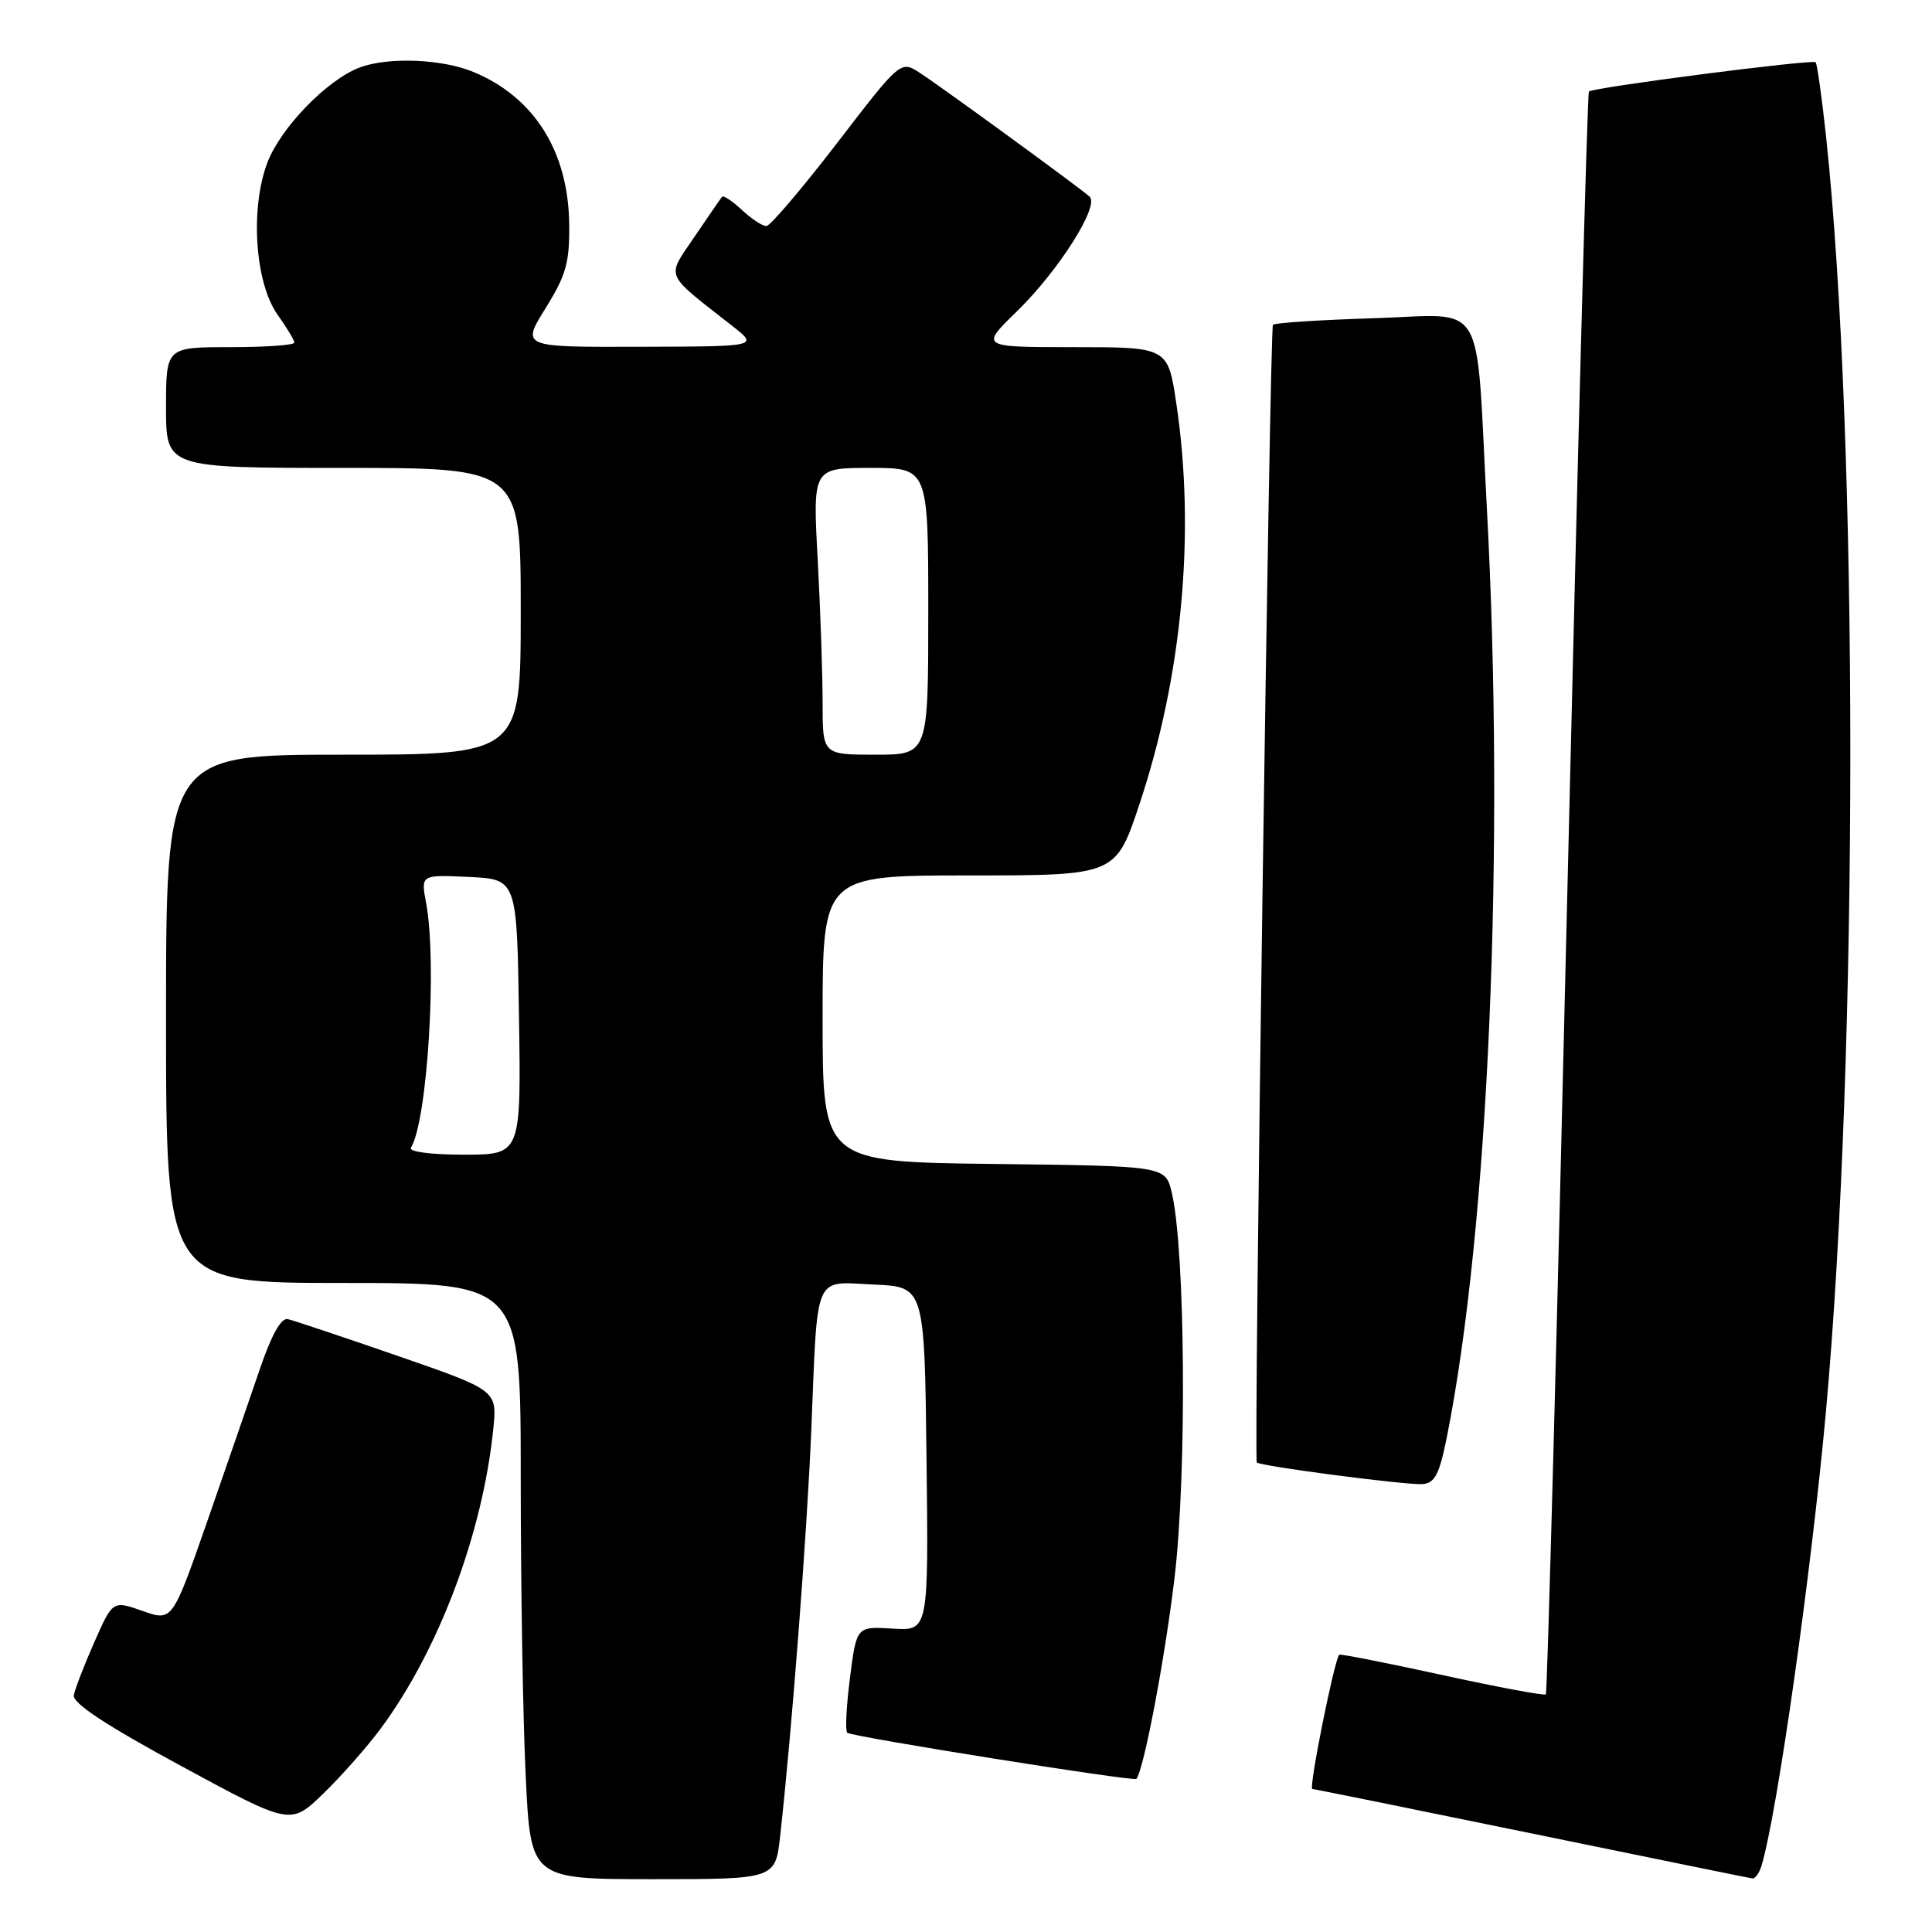 <?xml version="1.0" encoding="UTF-8" standalone="no"?>
<!DOCTYPE svg PUBLIC "-//W3C//DTD SVG 1.1//EN" "http://www.w3.org/Graphics/SVG/1.1/DTD/svg11.dtd" >
<svg xmlns="http://www.w3.org/2000/svg" xmlns:xlink="http://www.w3.org/1999/xlink" version="1.1" viewBox="0 0 256 256">
 <g >
 <path fill="currentColor"
d=" M 103.38 243.25 C 104.94 229.16 106.93 203.26 107.50 189.50 C 108.37 168.34 107.72 169.85 115.78 170.21 C 122.50 170.50 122.50 170.50 122.77 193.30 C 123.04 216.10 123.04 216.10 118.27 215.80 C 113.50 215.50 113.50 215.50 112.63 222.29 C 112.15 226.03 111.98 229.32 112.26 229.60 C 112.78 230.11 150.27 236.10 150.58 235.71 C 151.58 234.43 154.37 219.71 155.64 209.00 C 157.28 195.08 157.06 165.56 155.26 158.00 C 154.42 154.50 154.42 154.50 131.71 154.23 C 109.00 153.96 109.00 153.96 109.00 134.98 C 109.00 116.00 109.00 116.00 128.42 116.00 C 147.84 116.00 147.84 116.00 150.99 106.54 C 156.66 89.51 158.41 70.55 155.88 53.54 C 154.76 46.00 154.76 46.00 142.31 46.00 C 129.87 46.00 129.87 46.00 134.75 41.25 C 140.27 35.87 145.72 27.28 144.38 26.06 C 143.10 24.89 124.95 11.66 121.92 9.68 C 119.34 7.99 119.34 7.99 110.92 18.95 C 106.29 24.97 102.08 29.92 101.56 29.95 C 101.05 29.98 99.59 29.02 98.32 27.83 C 97.05 26.64 95.85 25.85 95.67 26.08 C 95.48 26.31 93.83 28.71 92.00 31.41 C 88.28 36.92 87.89 36.02 97.05 43.20 C 100.50 45.91 100.50 45.91 84.79 45.95 C 69.08 46.00 69.08 46.00 72.29 40.84 C 75.03 36.43 75.49 34.78 75.42 29.59 C 75.28 20.04 70.78 12.89 62.77 9.55 C 58.59 7.80 51.39 7.52 47.62 8.96 C 43.34 10.58 37.20 16.92 35.44 21.52 C 33.12 27.59 33.78 37.48 36.78 41.70 C 38.00 43.41 39.00 45.08 39.00 45.40 C 39.00 45.73 35.17 46.00 30.50 46.00 C 22.00 46.00 22.00 46.00 22.00 54.00 C 22.00 62.00 22.00 62.00 45.50 62.00 C 69.00 62.00 69.00 62.00 69.00 81.00 C 69.00 100.00 69.00 100.00 45.50 100.00 C 22.00 100.00 22.00 100.00 22.00 135.00 C 22.00 170.00 22.00 170.00 45.50 170.00 C 69.00 170.00 69.00 170.00 69.00 195.84 C 69.00 210.05 69.29 227.83 69.66 235.34 C 70.31 249.00 70.31 249.00 86.53 249.00 C 102.74 249.00 102.74 249.00 103.38 243.25 Z  M 233.40 247.25 C 235.46 240.51 240.01 208.40 241.95 187.00 C 246.25 139.52 246.25 58.28 241.96 18.06 C 241.40 12.86 240.78 8.45 240.58 8.25 C 240.16 7.83 211.08 11.58 210.54 12.13 C 210.33 12.34 209.05 60.12 207.68 118.32 C 206.31 176.52 205.03 224.31 204.83 224.51 C 204.63 224.71 198.43 223.55 191.06 221.94 C 183.69 220.33 177.56 219.12 177.45 219.26 C 176.78 220.06 173.38 237.01 173.89 237.05 C 174.22 237.07 187.32 239.73 203.00 242.95 C 218.68 246.17 231.81 248.85 232.18 248.90 C 232.56 248.96 233.11 248.21 233.40 247.25 Z  M 50.48 229.00 C 58.16 218.60 63.95 203.19 65.36 189.37 C 65.88 184.23 65.88 184.23 52.69 179.66 C 45.44 177.15 38.89 174.96 38.13 174.79 C 37.24 174.60 35.95 176.92 34.40 181.50 C 33.09 185.35 29.95 194.43 27.43 201.68 C 22.83 214.85 22.83 214.85 18.89 213.46 C 14.94 212.07 14.94 212.07 12.50 217.59 C 11.16 220.62 9.94 223.79 9.78 224.63 C 9.59 225.67 14.06 228.62 24.00 234.00 C 38.50 241.86 38.50 241.86 42.82 237.68 C 45.20 235.38 48.65 231.47 50.48 229.00 Z  M 191.70 190.50 C 197.27 162.66 199.44 112.23 197.00 67.00 C 195.50 38.93 197.17 41.70 181.98 42.17 C 174.89 42.39 168.90 42.78 168.67 43.04 C 168.25 43.49 166.12 193.23 166.53 193.78 C 166.87 194.26 186.38 196.81 188.50 196.65 C 190.11 196.53 190.73 195.34 191.70 190.50 Z  M 54.45 152.08 C 56.64 148.53 57.94 127.54 56.46 119.64 C 55.76 115.90 55.76 115.90 62.13 116.20 C 68.50 116.50 68.50 116.50 68.77 134.75 C 69.05 153.00 69.05 153.00 61.46 153.00 C 57.09 153.00 54.12 152.61 54.45 152.08 Z  M 109.00 93.16 C 109.00 89.39 108.71 80.84 108.35 74.16 C 107.69 62.00 107.69 62.00 115.35 62.00 C 123.00 62.00 123.00 62.00 123.00 81.00 C 123.00 100.00 123.00 100.00 116.00 100.00 C 109.00 100.00 109.00 100.00 109.00 93.16 Z "/>
</g>
</svg>
